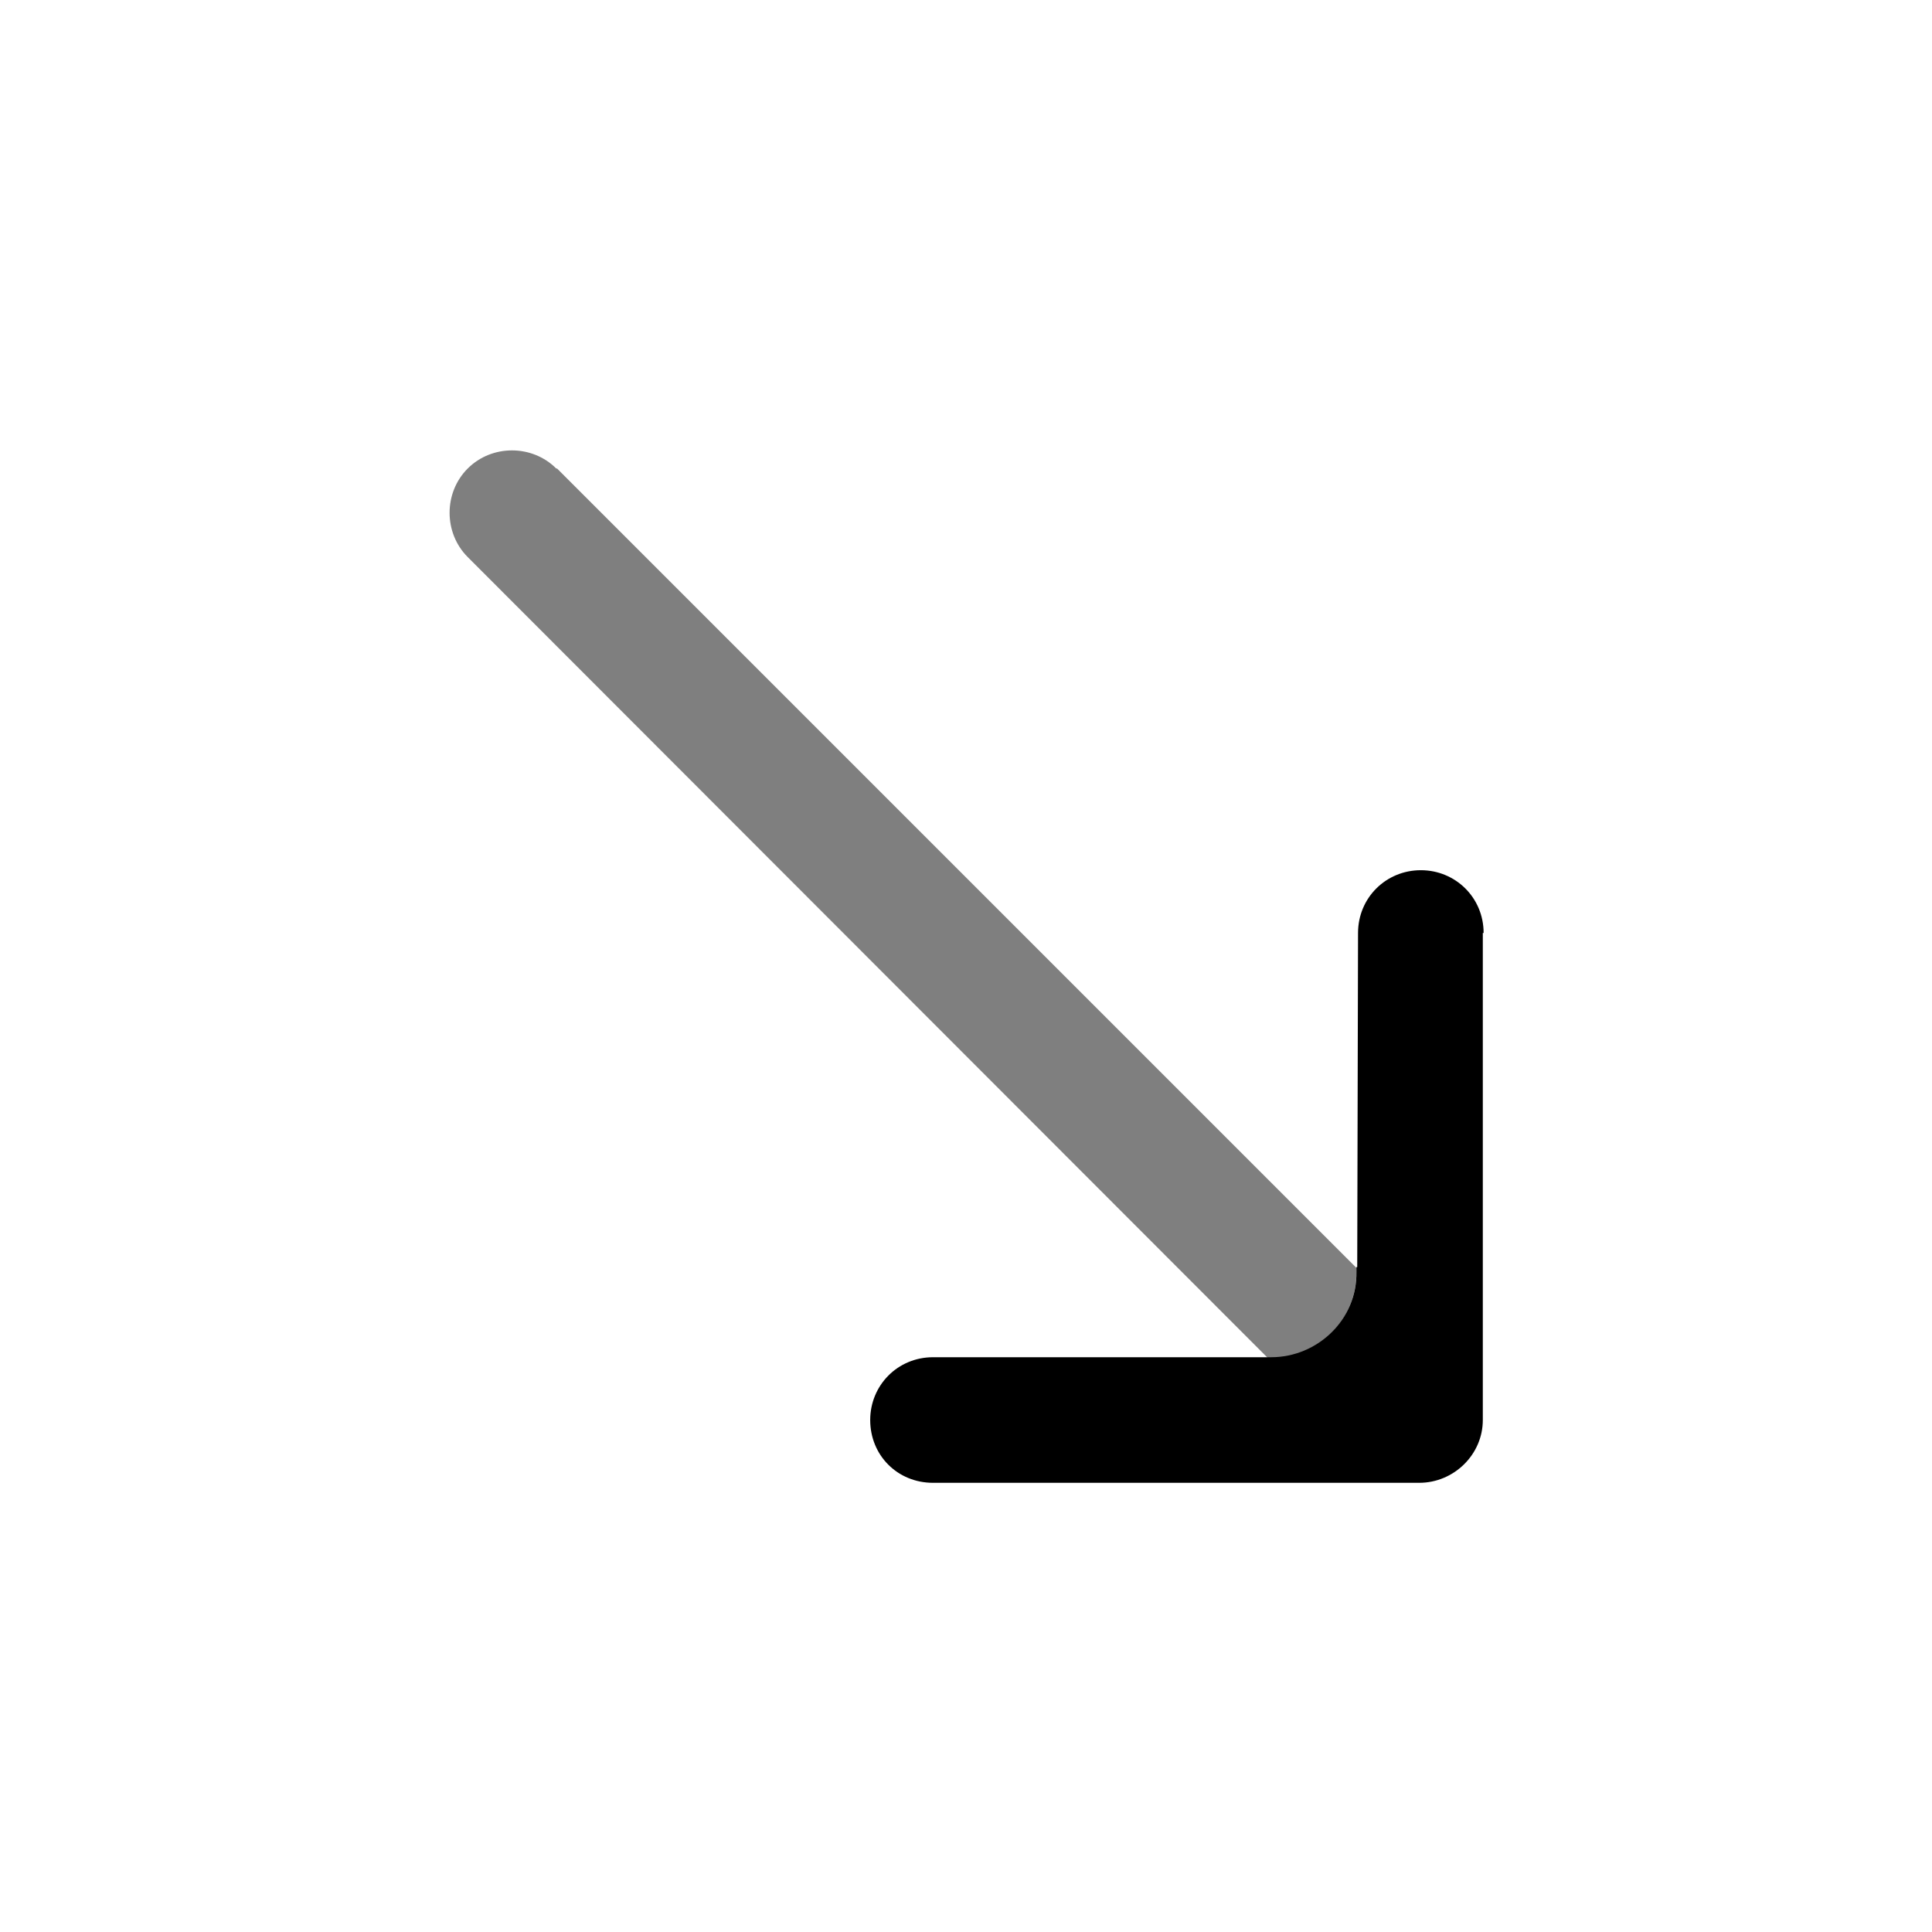 <?xml version="1.0" encoding="UTF-8"?>
<svg id="a" data-name="Capa 1" xmlns="http://www.w3.org/2000/svg" width="24" height="24" fill="currentColor"  viewBox="0 0 24 24">
  <path fill="currentColor" d="M18.42,11.59v6.05c0,.43-.36,.78-.79,.78h-6.04c-.44,0-.78-.34-.78-.78,0-.43,.34-.78,.78-.78h4.12s.02,0,.04,0c0,0,.02,0,.04,0,.58,0,1.07-.47,1.06-1.06,0-.03,0-.04,0-.06h.01s.01-4.15,.01-4.15c0-.44,.35-.78,.78-.78,.43,0,.78,.34,.78,.78Z"/>
  <path fill="currentColor" d="M6.92,5.82l9.93,9.93s0,.04,0,.06c0,.59-.48,1.06-1.06,1.06-.01,0-.03,0-.04,0L5.81,6.92c-.3-.3-.3-.8,0-1.1s.8-.3,1.1,0Z"  opacity="0.5"/>
</svg>